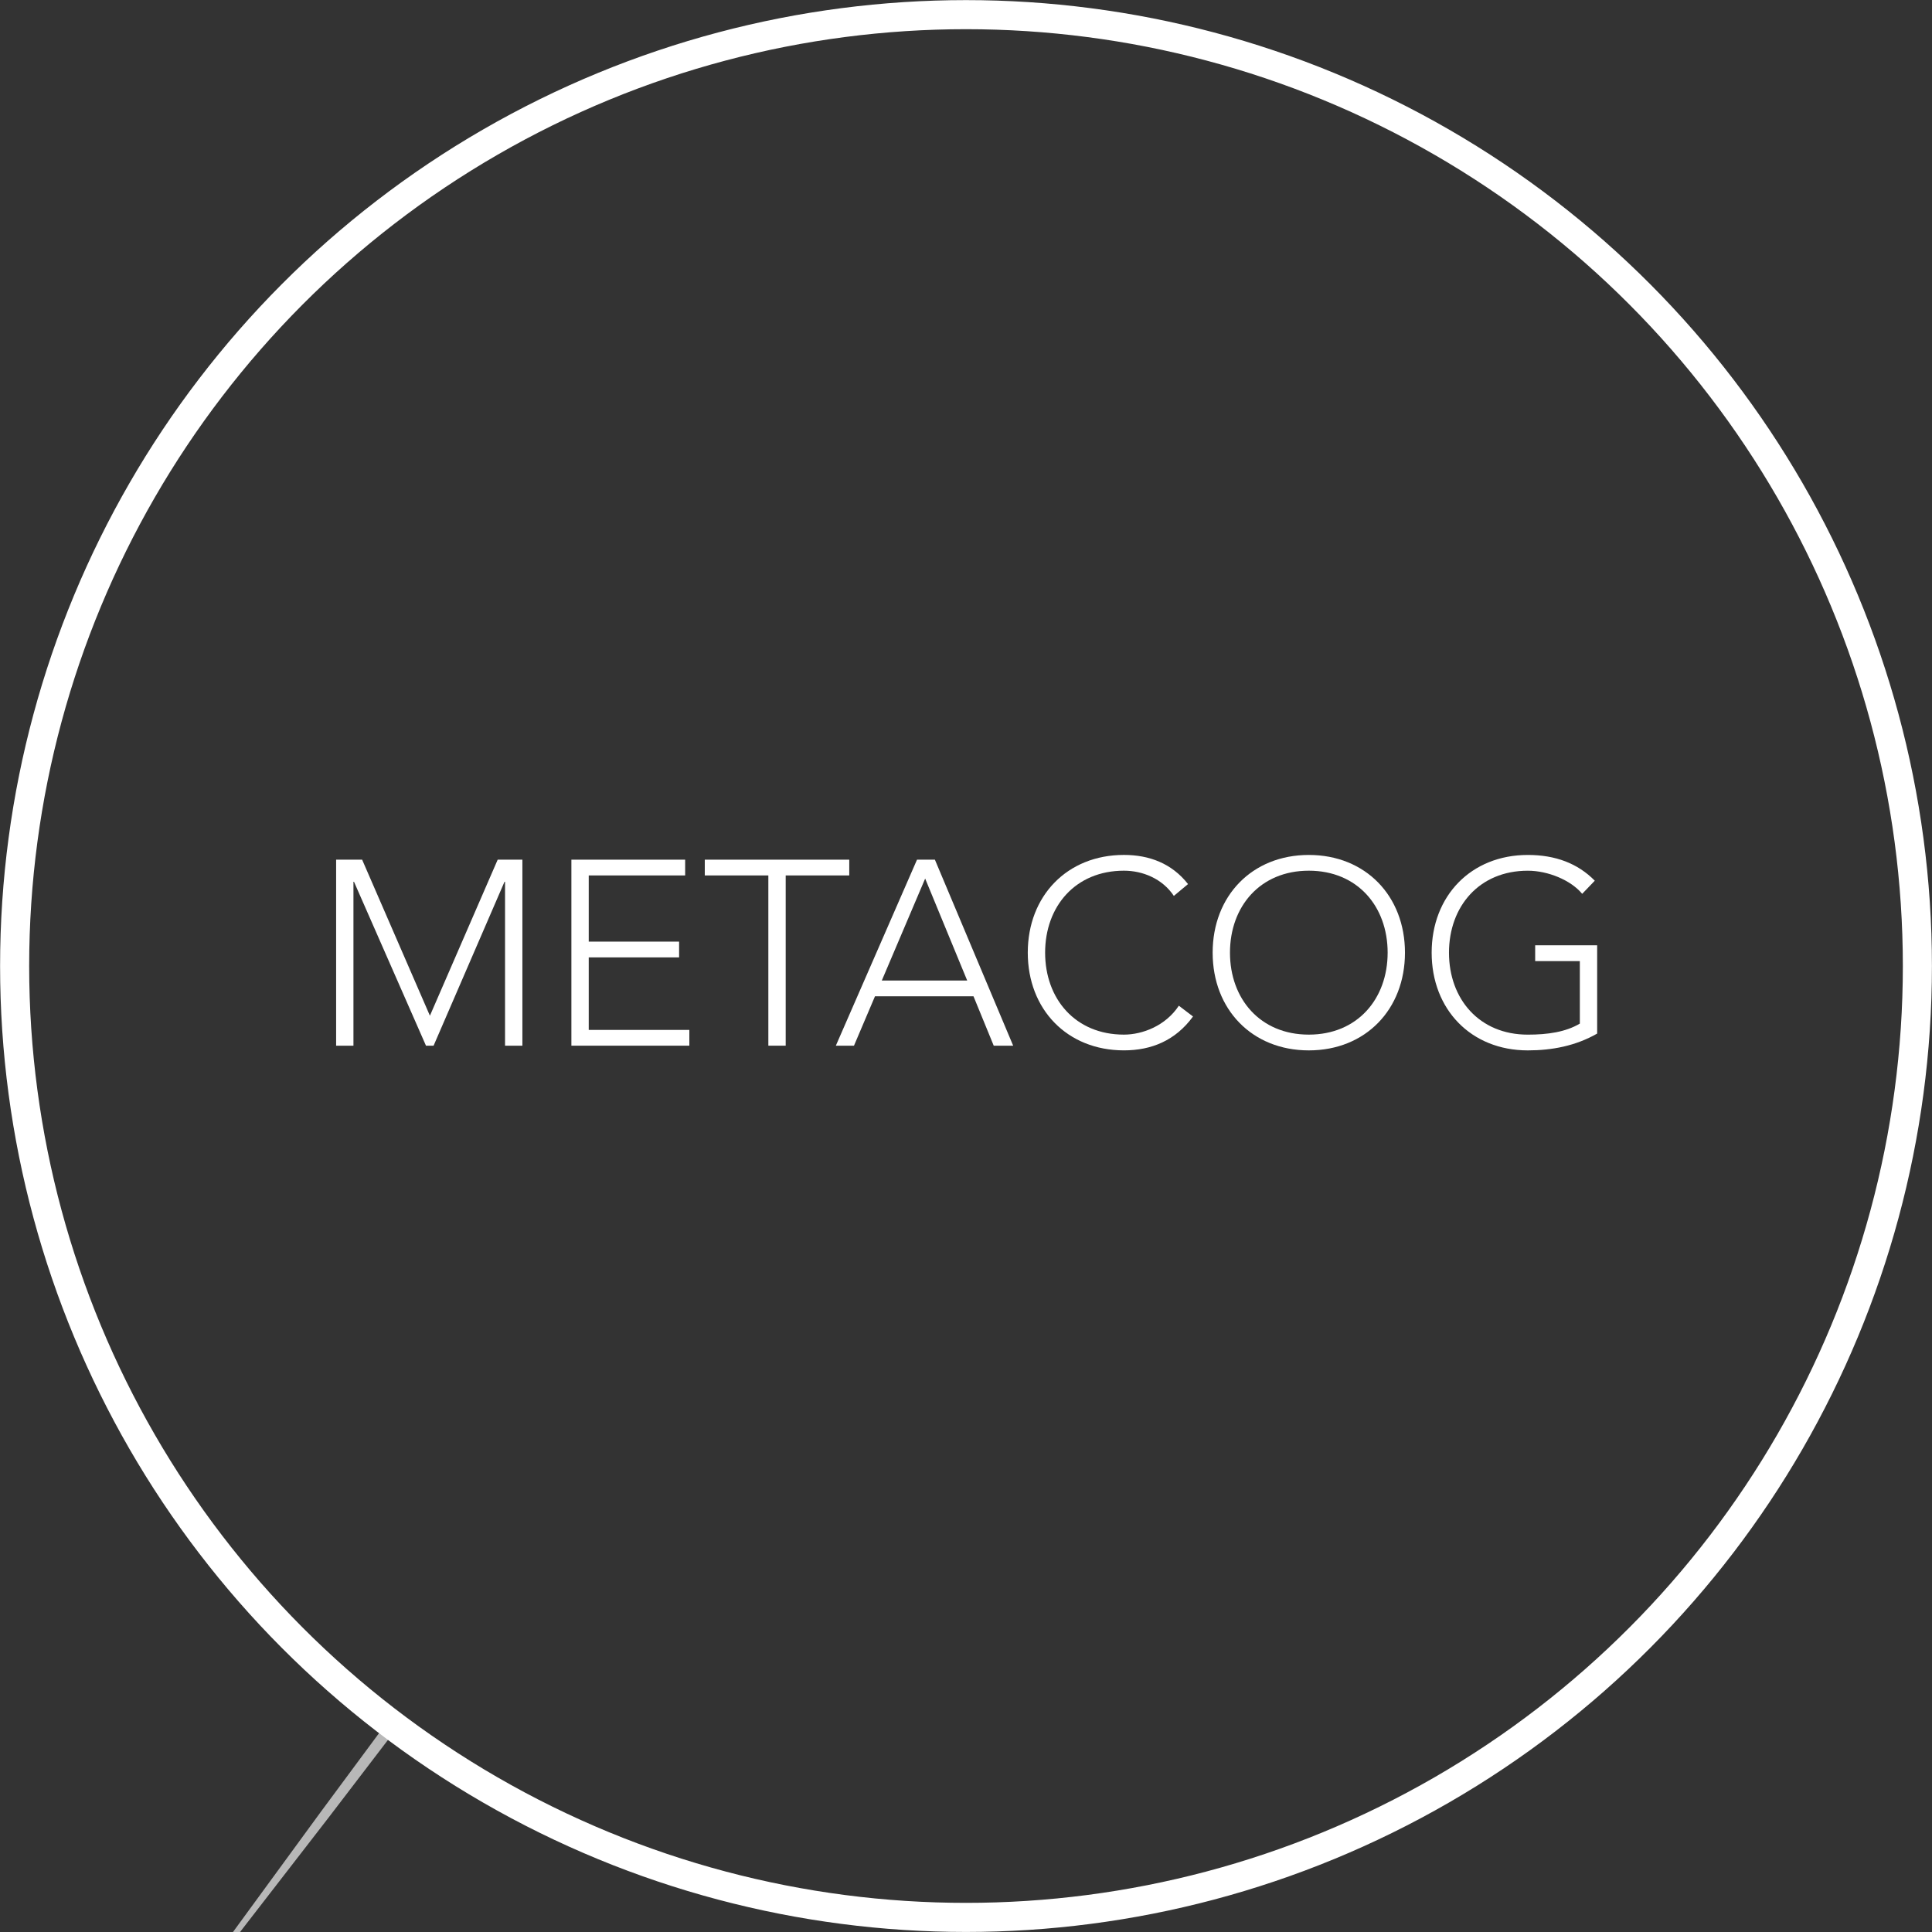 <svg version="1.1" id="Layer_1" xmlns="http://www.w3.org/2000/svg" xmlns:xlink="http://www.w3.org/1999/xlink" x="0px" y="0px"
	 width="90.333px" height="90.333px" viewBox="0 0 90.333 90.333" enable-background="new 0 0 90.333 90.333" xml:space="preserve">
	 <rect x="0" y="0" width="90.333" height="90.333" fill="#333333" stroke="none"/>
	 <g>
	     <g class="circle">
             <circle fill="none" stroke="#FFFFFF" stroke-width="1.36" stroke-miterlimit="10" cx="45.167" cy="45.168" r="44.483"/>
             <polygon fill="#FFFFFF" opacity="0.65" points="18.135,80.479 15.006,84.707 5.229,98.082 15.367,84.979 18.581,80.775 	"/>
         </g>
         <g class="shape" opacity="0">
         	<path fill="#FFFFFF" d="M61.195,40.711c-2.272,0-3.686,1.67-3.686,3.833c0,2.162,1.413,3.832,3.686,3.832s3.686-1.67,3.686-3.832
         		C64.88,42.381,63.467,40.711,61.195,40.711z"/>
         	<polygon fill="#FFFFFF" points="41.23,45.845 45.222,45.845 43.257,41.08 	"/>
         	<path fill="#FFFFFF" d="M45.238,0.639c-24.567,0-44.483,19.917-44.483,44.485c0,24.566,19.916,44.481,44.483,44.481
         		c24.569,0,44.482-19.915,44.482-44.481C89.72,20.556,69.807,0.639,45.238,0.639z M24.425,48.892h-0.811v-7.665h-0.025l-3.316,7.665
         		h-0.356l-3.365-7.665h-0.025v7.665h-0.811v-8.697h1.216l3.169,7.296l3.169-7.296h1.155V48.892z M32.231,48.892h-5.515v-8.697h5.319
         		v0.737h-4.508v3.095h4.226v0.737h-4.226v3.391h4.705V48.892z M36.736,48.892h-0.811v-7.959h-2.973v-0.737h6.756v0.737h-2.973
         		V48.892z M46.463,48.892l-0.946-2.309h-4.606l-0.982,2.309h-0.848l3.795-8.697h0.835l3.66,8.697H46.463z M52.551,49.113
         		c-2.653,0-4.496-1.917-4.496-4.569c0-2.653,1.842-4.569,4.496-4.569c1.179,0,2.235,0.393,2.997,1.363l-0.663,0.553
         		c-0.54-0.811-1.462-1.179-2.334-1.179c-2.272,0-3.685,1.67-3.685,3.833c0,2.162,1.413,3.832,3.685,3.832
         		c0.872,0,1.953-0.417,2.567-1.351l0.663,0.504C54.958,48.658,53.829,49.113,52.551,49.113z M61.195,49.113
         		c-2.653,0-4.496-1.917-4.496-4.569c0-2.653,1.843-4.569,4.496-4.569s4.496,1.916,4.496,4.569
         		C65.691,47.196,63.848,49.113,61.195,49.113z M74.677,48.327c-1.008,0.577-2.113,0.786-3.243,0.786
         		c-2.653,0-4.495-1.917-4.495-4.569c0-2.653,1.842-4.569,4.495-4.569c1.29,0,2.334,0.393,3.132,1.204l-0.589,0.614
         		c-0.528-0.639-1.597-1.081-2.543-1.081c-2.272,0-3.685,1.67-3.685,3.833c0,2.162,1.412,3.832,3.685,3.832
         		c0.934,0,1.769-0.123,2.433-0.516v-2.923h-2.088v-0.737h2.898V48.327z"/>
         </g>
         <g class="letters">
         	<polygon fill="#FFFFFF" points="20.101,47.491 16.932,40.195 15.716,40.195 15.716,48.892 16.526,48.892 16.526,41.227
         		16.551,41.227 19.917,48.892 20.273,48.892 23.589,41.227 23.614,41.227 23.614,48.892 24.425,48.892 24.425,40.195 23.27,40.195
         		"/>
         	<polygon fill="#FFFFFF" points="27.527,44.764 31.752,44.764 31.752,44.027 27.527,44.027 27.527,40.932 32.035,40.932
         		32.035,40.195 26.716,40.195 26.716,48.892 32.231,48.892 32.231,48.155 27.527,48.155 	"/>
         	<polygon fill="#FFFFFF" points="39.708,40.195 32.953,40.195 32.953,40.932 35.925,40.932 35.925,48.892 36.736,48.892
         		36.736,40.932 39.708,40.932 	"/>
         	<path fill="#FFFFFF" d="M42.876,40.195l-3.795,8.697h0.848l0.982-2.309h4.606l0.946,2.309h0.909l-3.66-8.697H42.876z M41.23,45.845
         		l2.027-4.766l1.965,4.766H41.23z"/>
         	<path fill="#FFFFFF" d="M52.551,48.375c-2.272,0-3.685-1.67-3.685-3.832c0-2.162,1.413-3.833,3.685-3.833
         		c0.872,0,1.794,0.369,2.334,1.179l0.663-0.553c-0.762-0.97-1.818-1.363-2.997-1.363c-2.653,0-4.496,1.916-4.496,4.569
         		c0,2.653,1.842,4.569,4.496,4.569c1.277,0,2.407-0.455,3.23-1.584l-0.663-0.504C54.504,47.958,53.423,48.375,52.551,48.375z"/>
         	<path fill="#FFFFFF" d="M61.195,39.974c-2.653,0-4.496,1.916-4.496,4.569c0,2.653,1.843,4.569,4.496,4.569s4.496-1.917,4.496-4.569
         		C65.691,41.89,63.848,39.974,61.195,39.974z M61.195,48.375c-2.272,0-3.686-1.67-3.686-3.832c0-2.162,1.413-3.833,3.686-3.833
         		s3.686,1.67,3.686,3.833C64.88,46.705,63.467,48.375,61.195,48.375z"/>
         	<path fill="#FFFFFF" d="M71.779,44.937h2.088v2.923c-0.664,0.393-1.499,0.516-2.433,0.516c-2.272,0-3.685-1.67-3.685-3.832
         		c0-2.162,1.412-3.833,3.685-3.833c0.946,0,2.015,0.442,2.543,1.081l0.589-0.614c-0.798-0.811-1.842-1.204-3.132-1.204
         		c-2.653,0-4.495,1.916-4.495,4.569c0,2.653,1.842,4.569,4.495,4.569c1.13,0,2.235-0.209,3.243-0.786v-4.127h-2.898V44.937z"/>
         </g>
	 </g>
</svg>